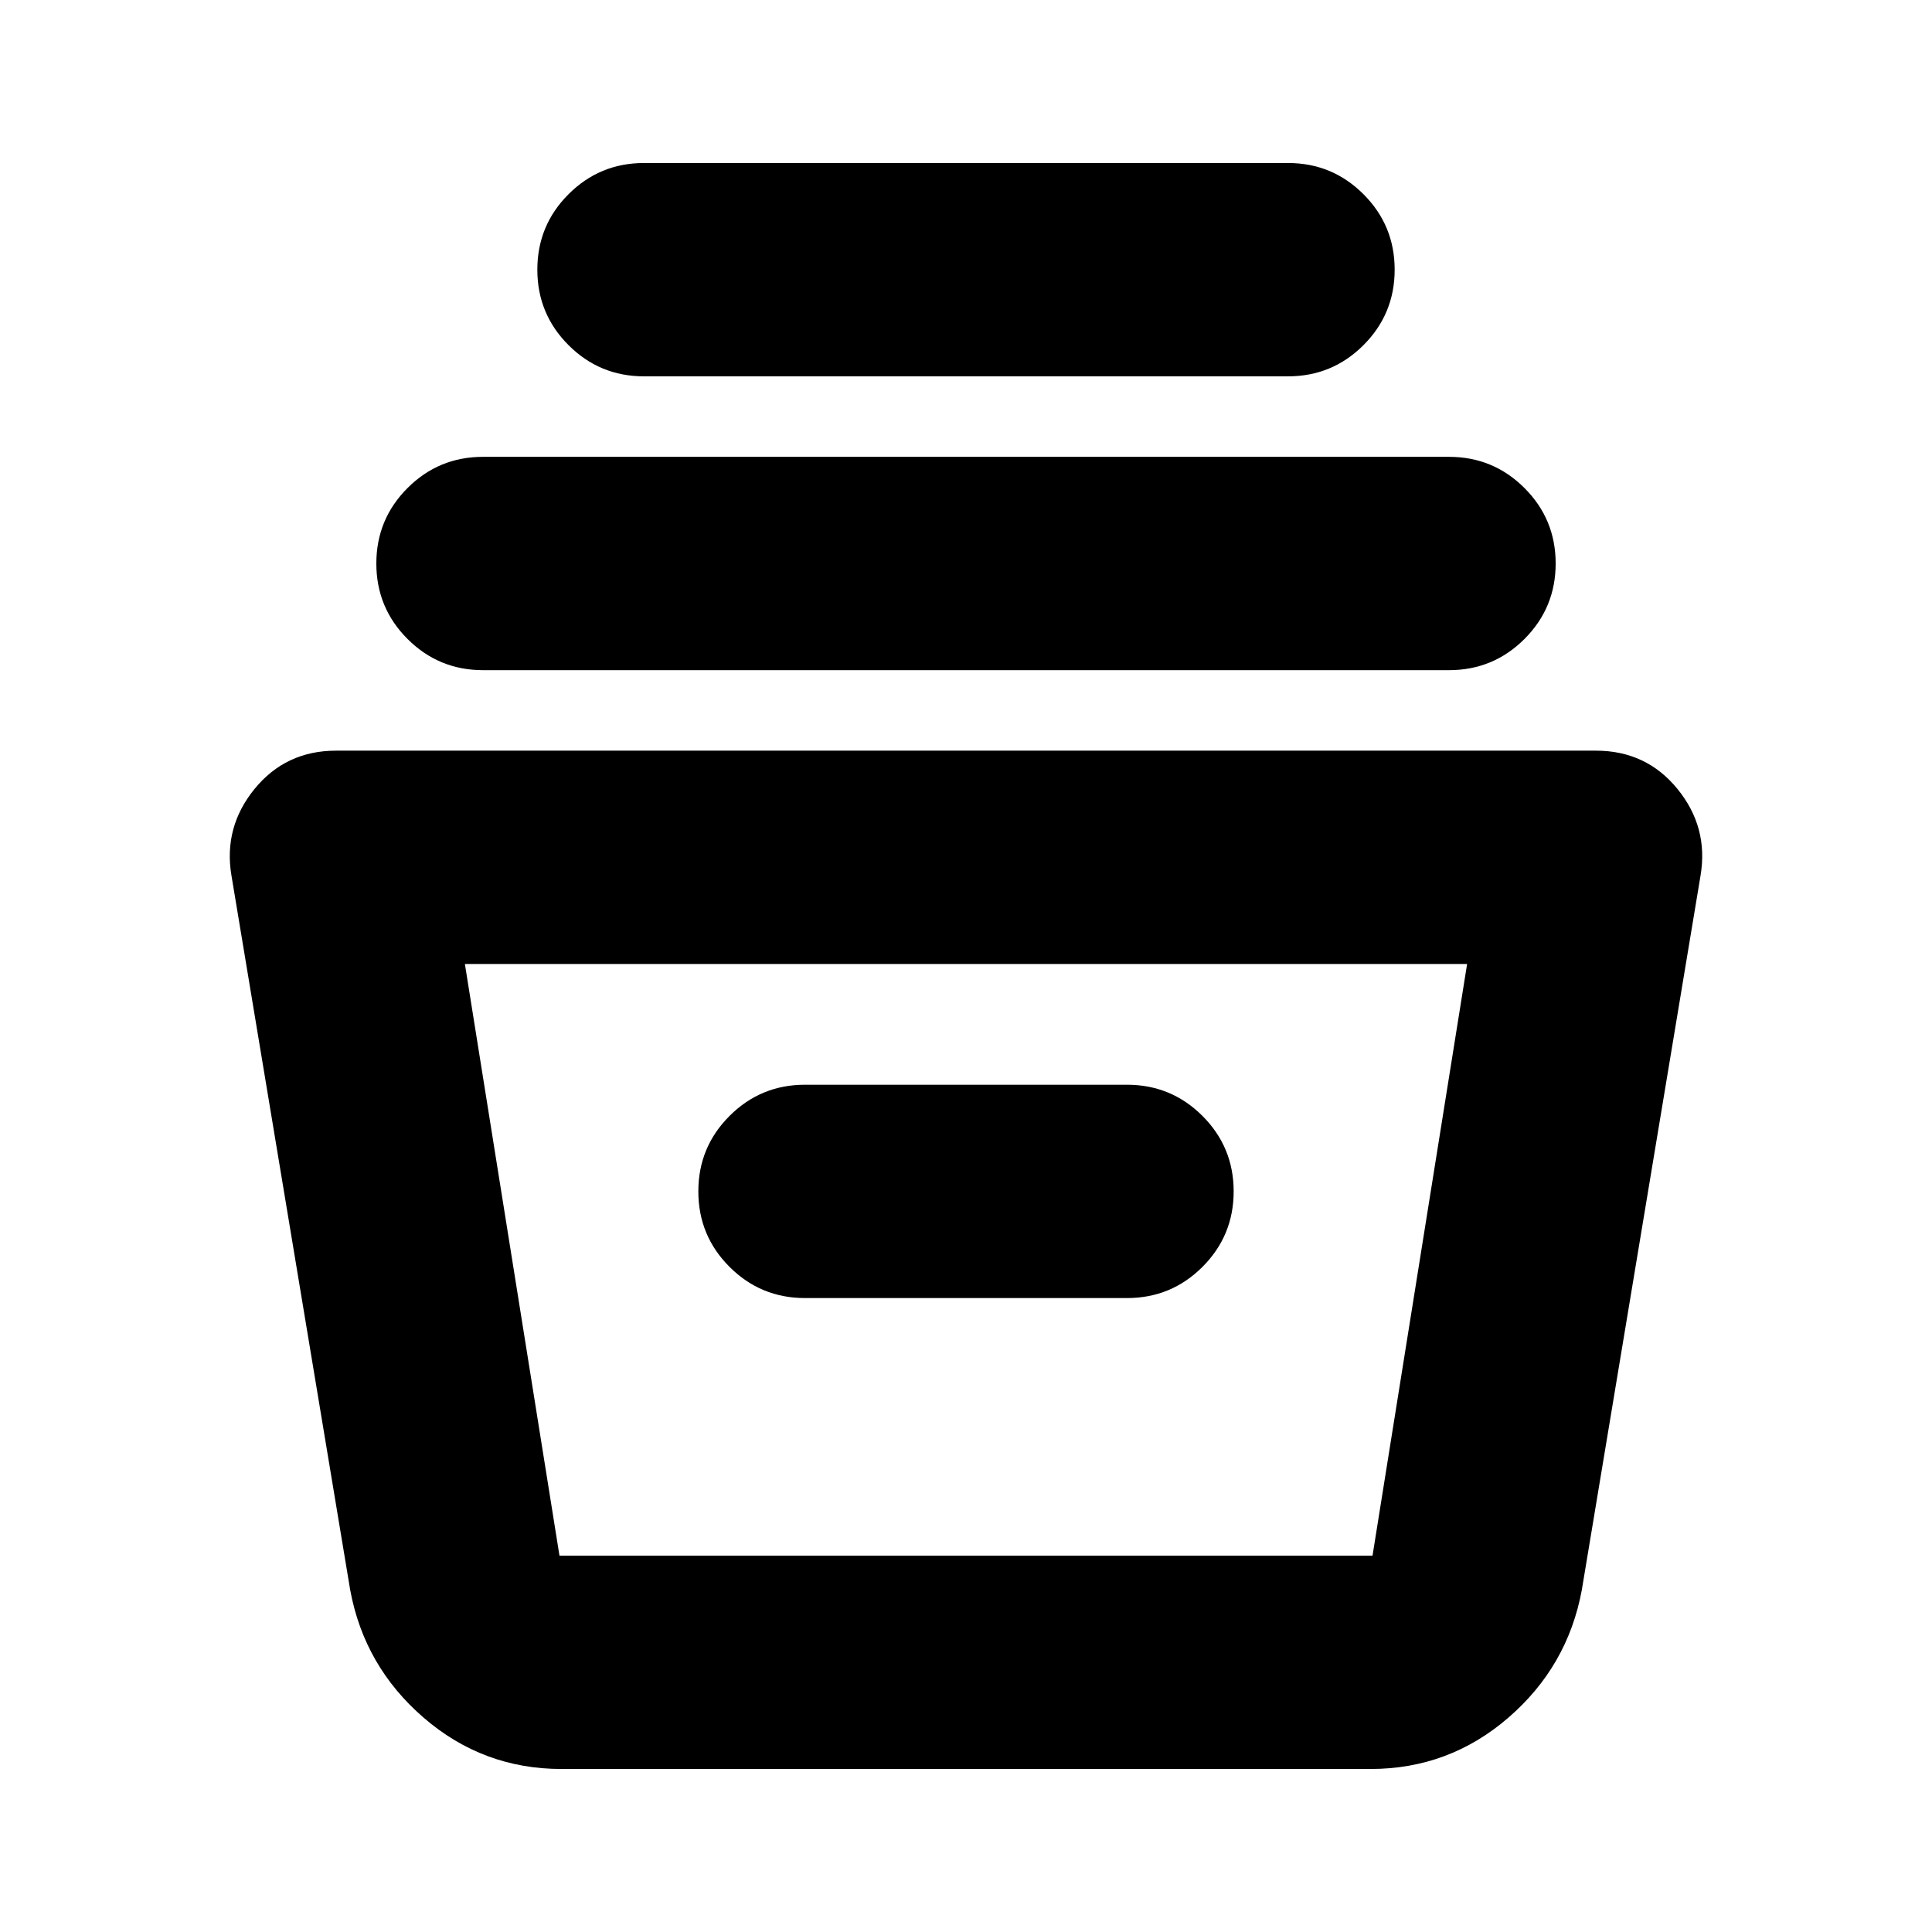 <svg xmlns="http://www.w3.org/2000/svg" height="24" viewBox="0 -960 960 960" width="24"><path d="M279-81q-39 0-68.5-25.5T174-170l-59-355q-4-24 11.5-43t40.5-19h626q25 0 40.5 19t11.5 43l-59 355q-7 38-36.5 63.5T681-81H279Zm-48-400 47 294h404l47-294H231Zm169 166h160q22 0 37.5-15.5T613-368q0-22-15.5-37.5T560-421H400q-22 0-37.5 15.5T347-368q0 22 15.5 37.5T400-315ZM240-627q-22 0-37.5-15.5T187-680q0-22 15.5-37.5T240-733h480q22 0 37.5 15.5T773-680q0 22-15.5 37.5T720-627H240Zm80-146q-22 0-37.5-15.5T267-826q0-22 15.5-37.5T320-879h320q22 0 37.5 15.5T693-826q0 22-15.5 37.5T640-773H320Zm-26 586h404-404Z"/></svg>